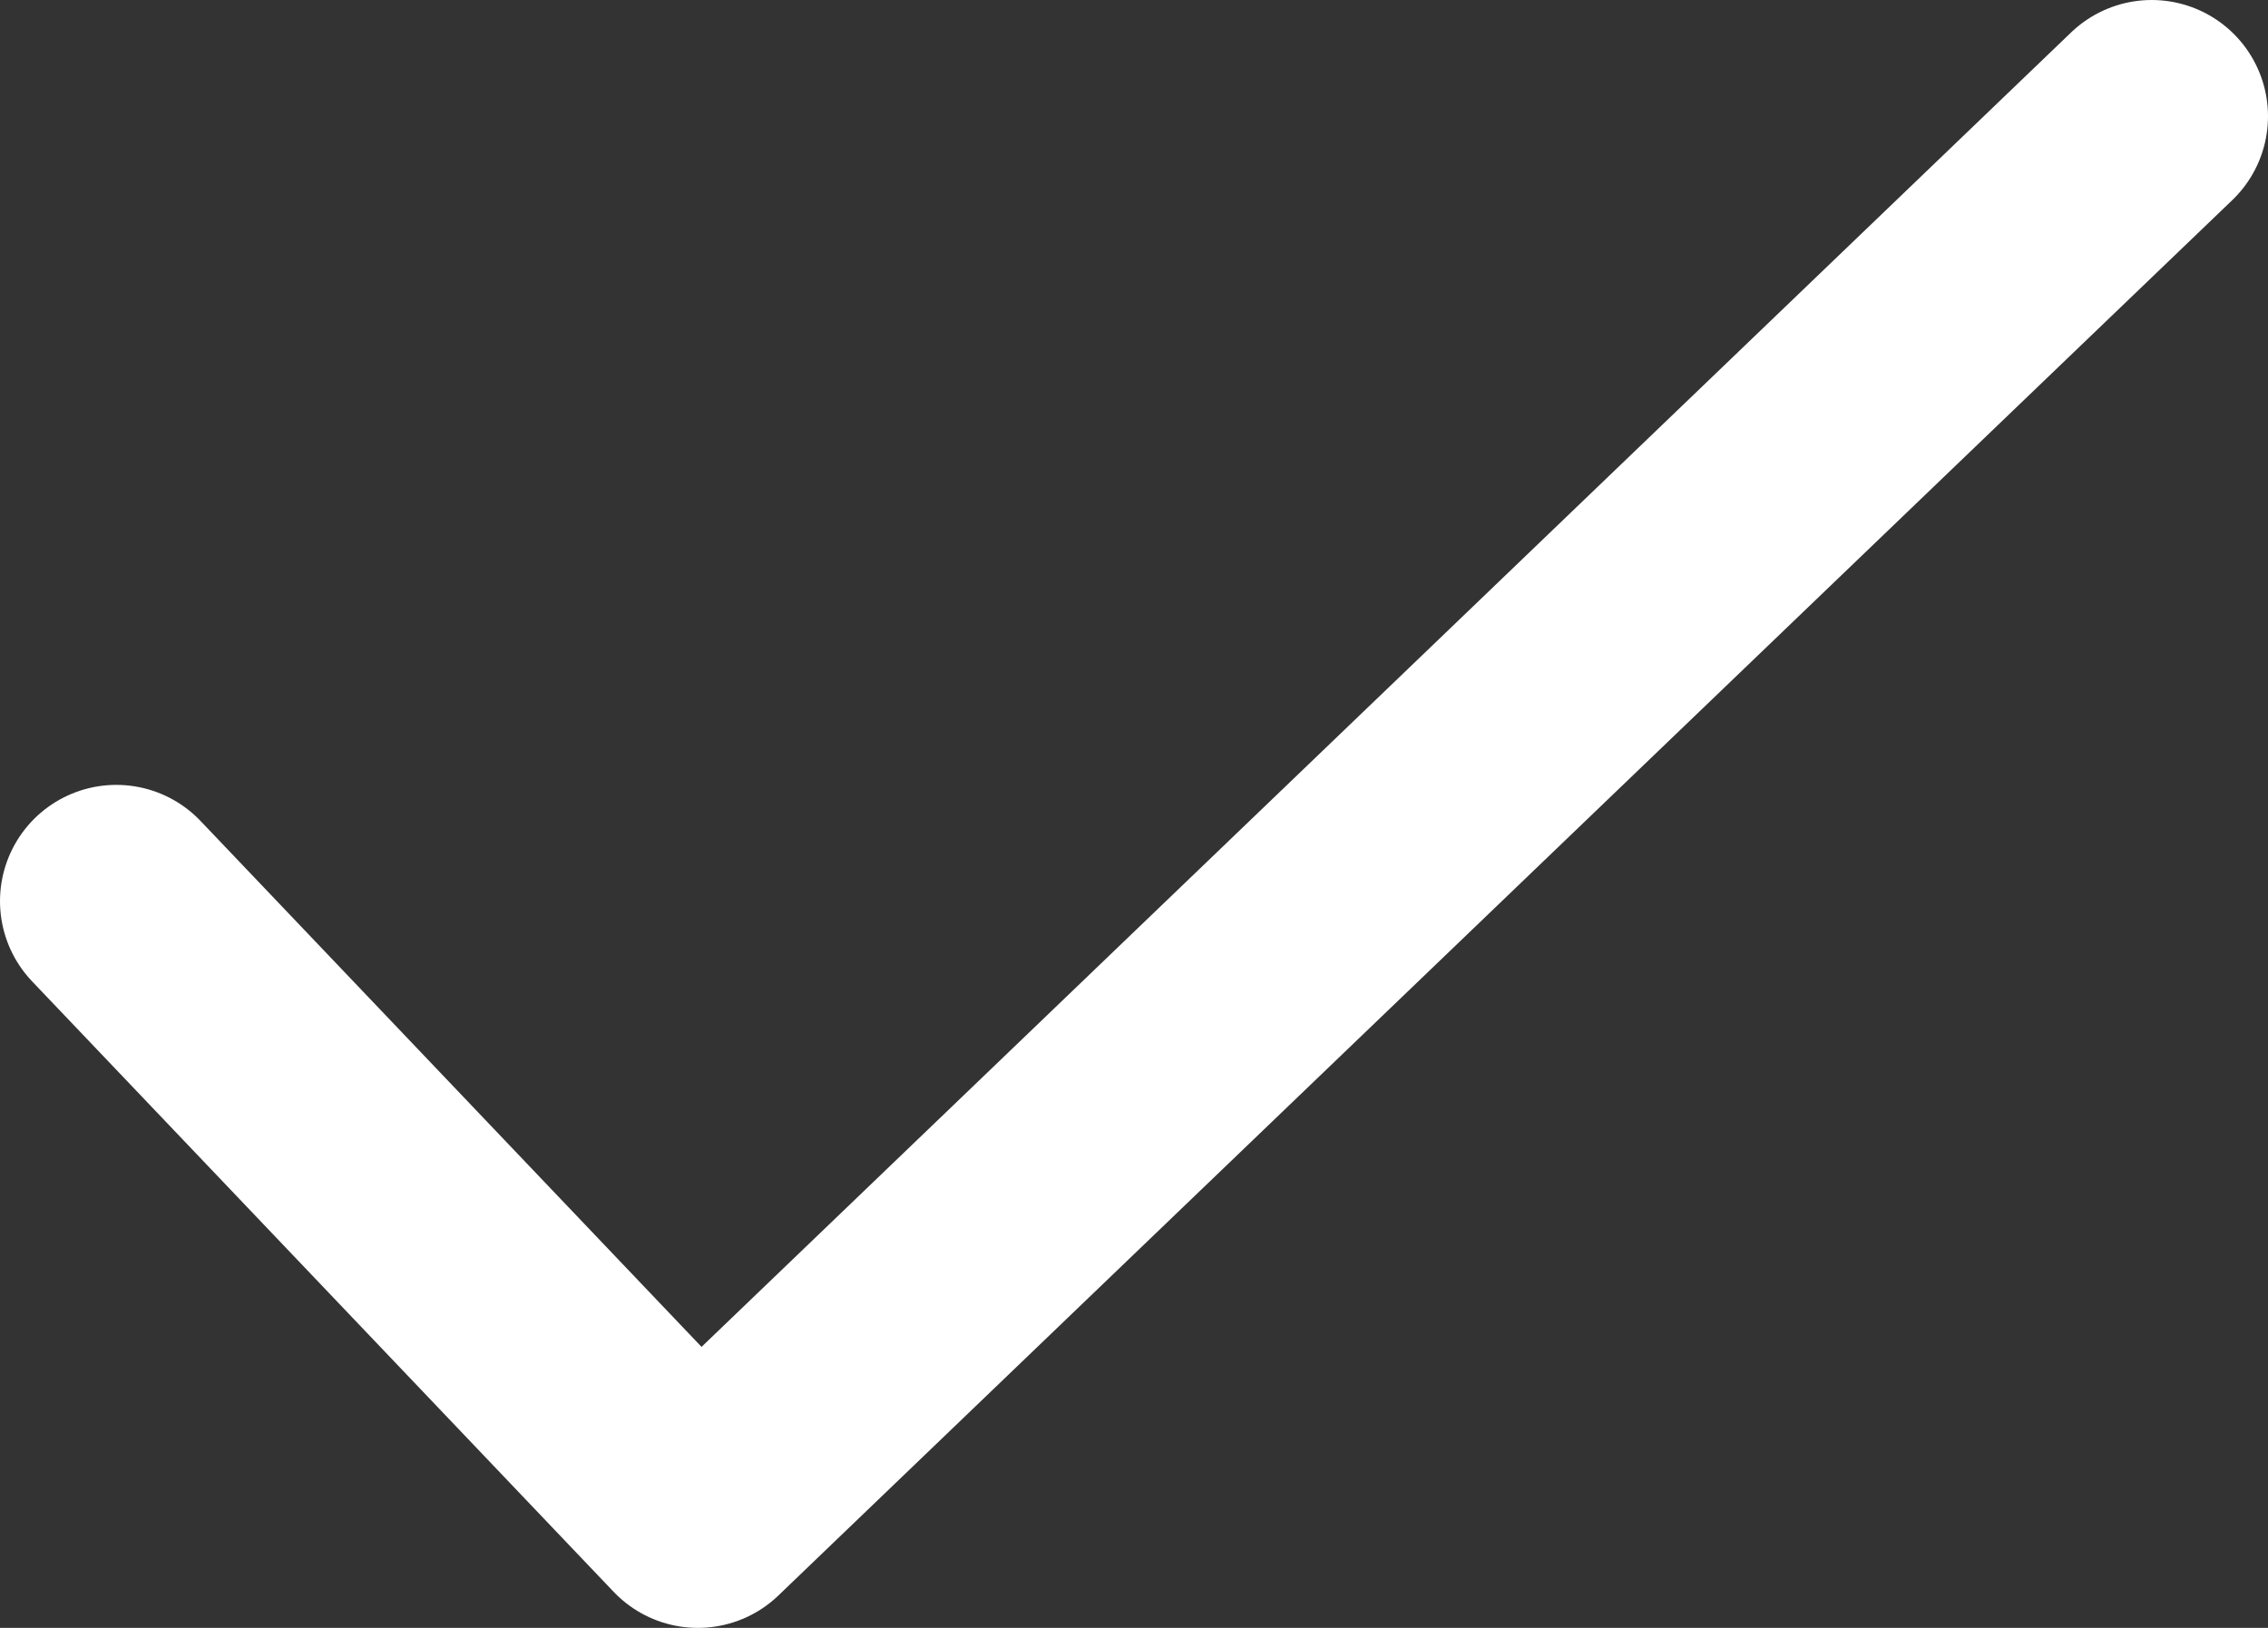 <svg width="39" height="28" viewBox="0 0 39 28" fill="none" xmlns="http://www.w3.org/2000/svg">
<rect x="0" y="0" width="39" height="28" fill="#333333" stroke="none"/>
<path d="M2 15.5L12 26L37 2" stroke="white" stroke-width="4" stroke-linecap="round" stroke-linejoin="round"/>
</svg>
